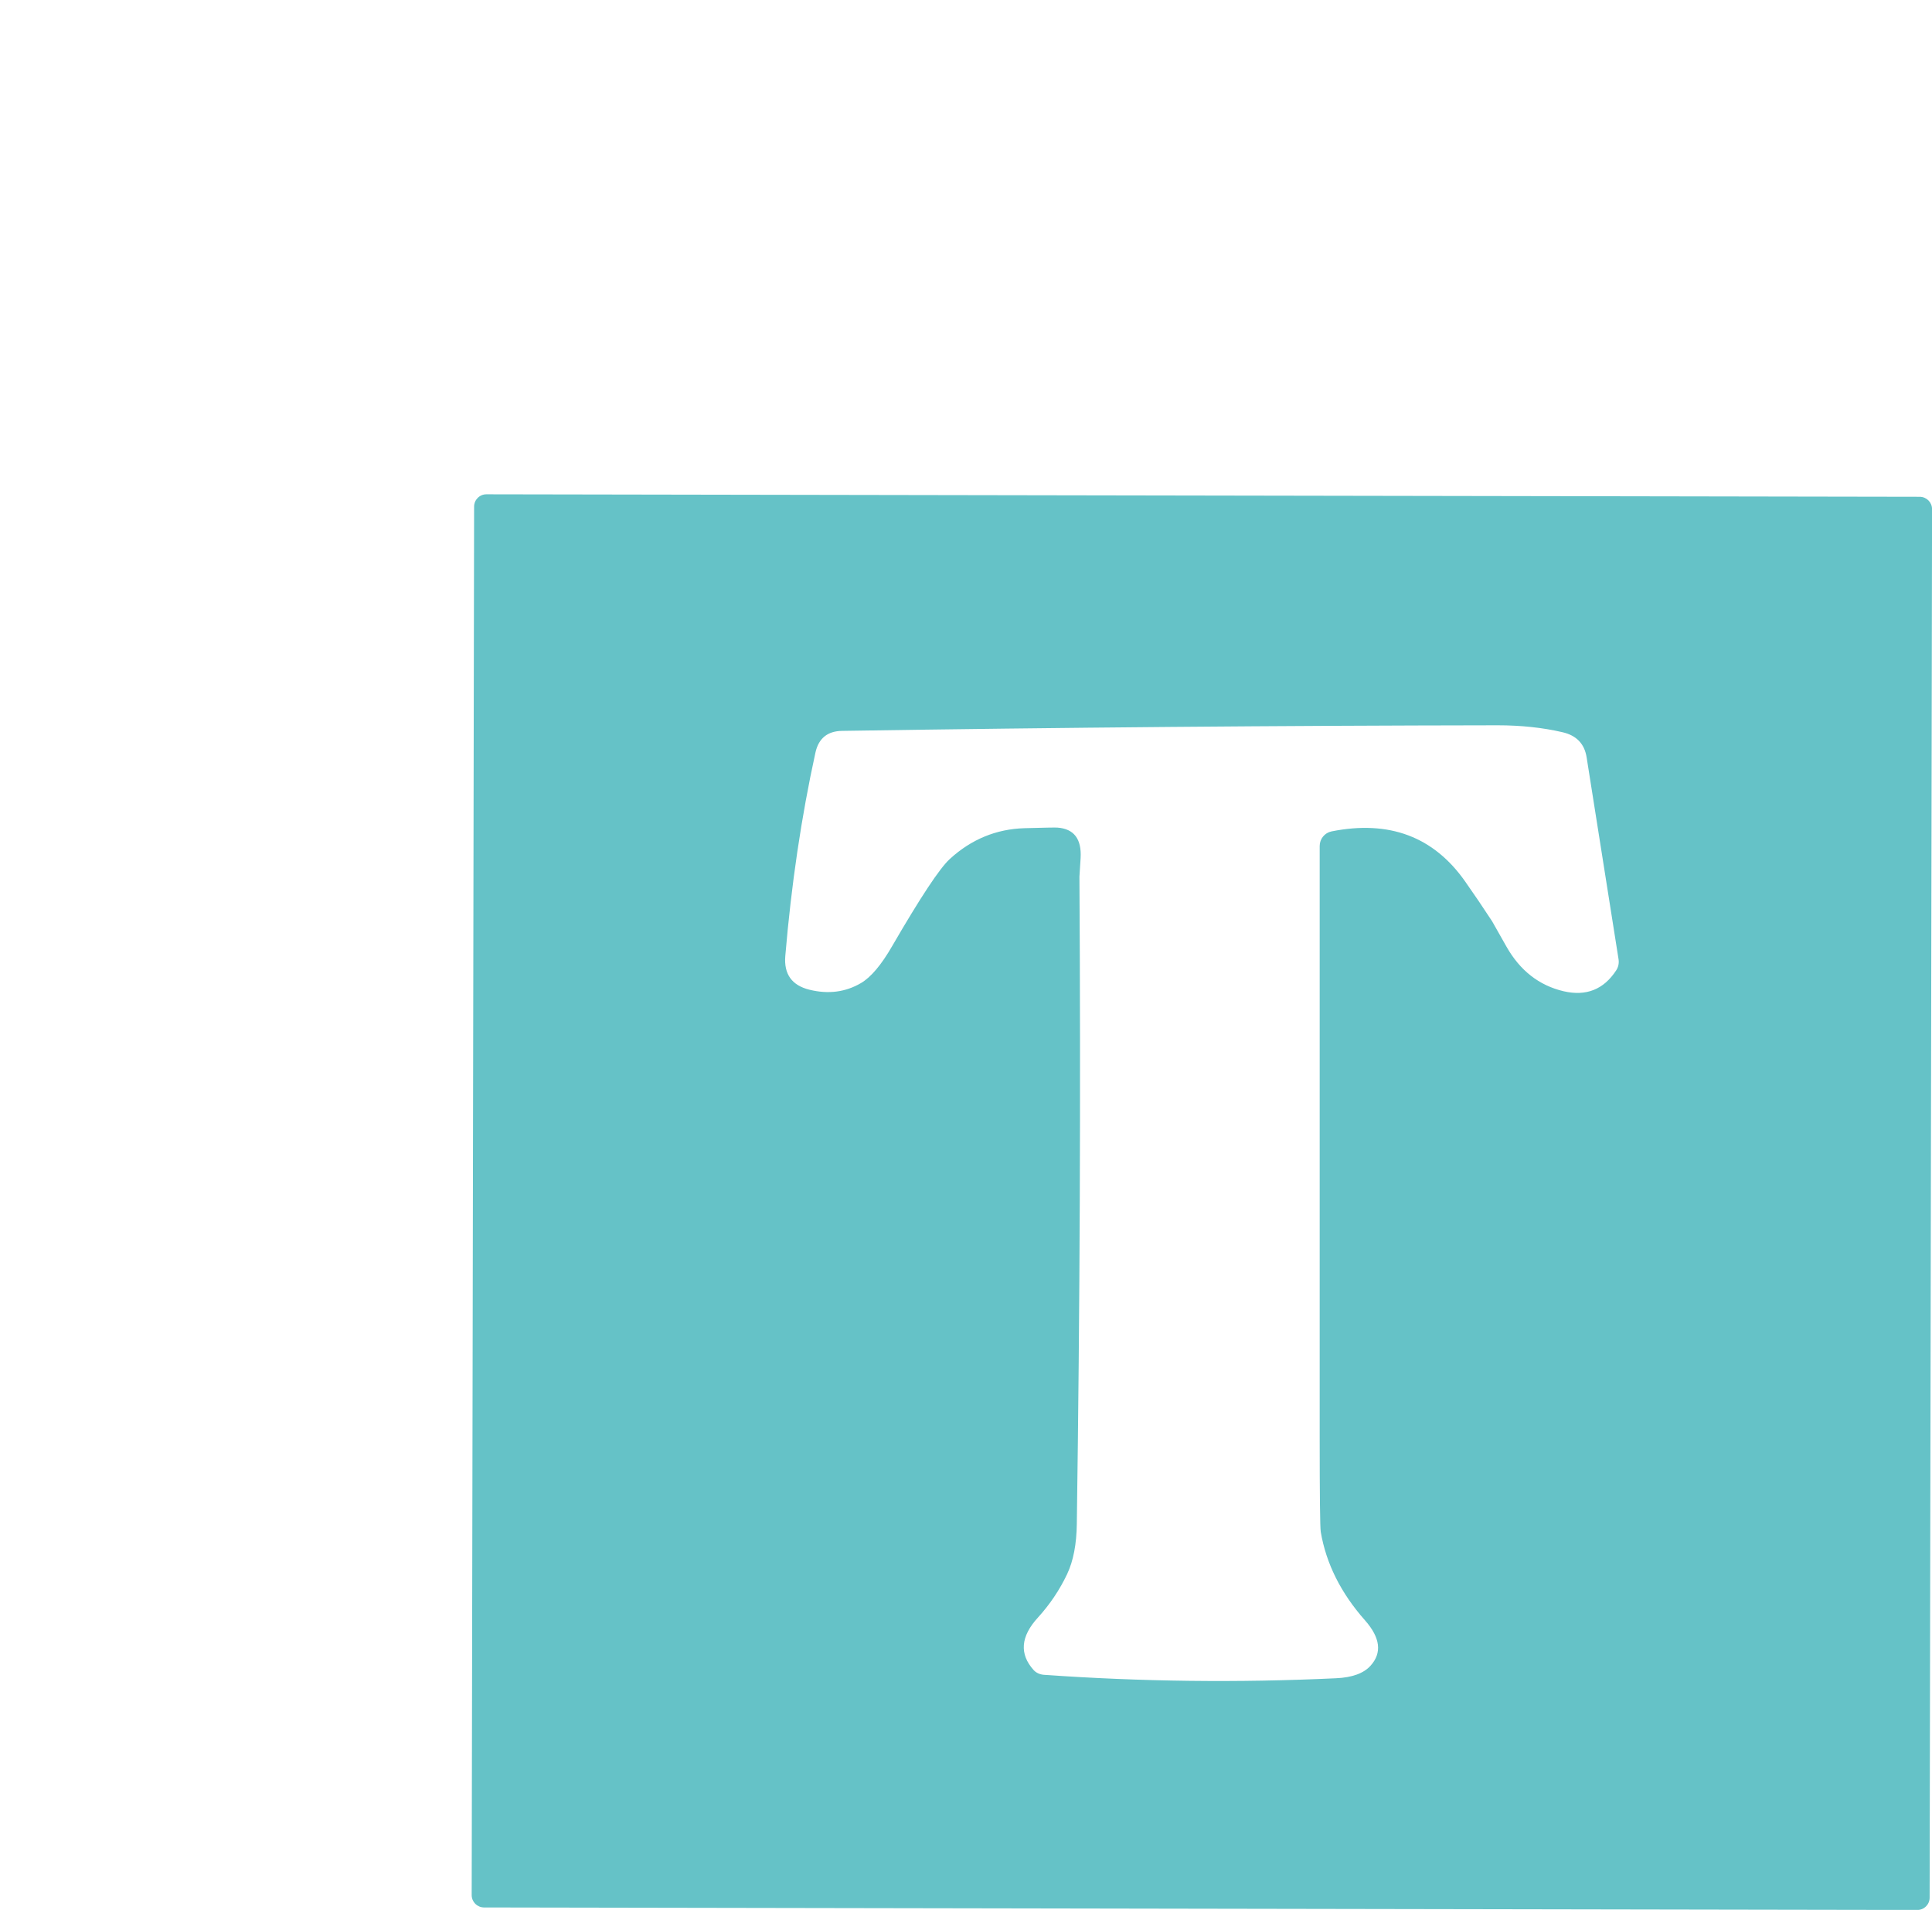 <svg xmlns="http://www.w3.org/2000/svg" xmlns:xlink="http://www.w3.org/1999/xlink" version="1.1" xml:space="preserve" viewBox="0 0 803.75 794.39">
<desc fill="#000000">Created with Fabric.js 3.5.0</desc>
<defs fill="#000000">
</defs>
<rect x="0" y="0" width="100%" height="100%" fill="#ffffff"/>
<g transform="matrix(4.936 0 0 4.936 500.002 500.002)" id="289180">
<path style="stroke: none; stroke-width: 1; stroke-dasharray: none; stroke-linecap: butt; stroke-dashoffset: 0; stroke-linejoin: miter; stroke-miterlimit: 4; is-custom-font: none; font-file-url: none; fill:#65c2c7; fill-rule: nonzero; opacity: 1;" transform=" translate(-177.32, -216.46)" d="M 238.658 275.067 C 238.66 275.64 238.19 276.11 237.616 276.105 L 116.816 275.894 C 116.24 275.89 115.78 275.43 115.778 274.853 L 115.982 157.853 C 115.98 157.28 116.45 156.81 117.024 156.815 L 237.824 157.025 C 238.4 157.03 238.86 157.49 238.862 158.067 L 238.658 275.067 Z M 207.7 176.86 Q 205.2 176.28 202.25 176.28 Q 174.62 176.32 146.99 176.75 Q 145.15 176.78 144.75 178.58 Q 142.97 186.7 142.21 195.72 Q 142.02 198.01 144.24 198.56 Q 146.63 199.15 148.59 198 Q 149.85 197.26 151.22 194.88 Q 154.79 188.73 156.06 187.56 Q 158.78 185.06 162.37 184.95 Q 164.88 184.88 165.14 184.9 Q 167.24 185.05 167.1 187.47 Q 167 188.99 167 189.04 Q 167.17 216.29 166.78 243.55 Q 166.75 246.13 165.97 247.79 Q 165.02 249.8 163.49 251.48 Q 161.32 253.86 163.14 255.89 C 163.35 256.12 163.65 256.26 164 256.29 Q 176.31 257.16 188.63 256.58 Q 190.67 256.49 191.54 255.52 Q 193.01 253.89 191.06 251.69 Q 188.02 248.25 187.34 244.25 Q 187.25 243.69 187.25 236.23 Q 187.25 211.47 187.25 186.45 C 187.25 185.85 187.67 185.34 188.25 185.22 Q 195.53 183.77 199.51 189.44 Q 200.67 191.09 201.78 192.79 Q 201.82 192.85 202.98 194.91 Q 204.7 197.96 207.81 198.69 Q 210.66 199.35 212.24 196.93 C 212.42 196.66 212.49 196.33 212.44 196 L 209.75 178.99 Q 209.48 177.26 207.7 176.86 Z" stroke-linecap="round"/>
</g>
</svg>